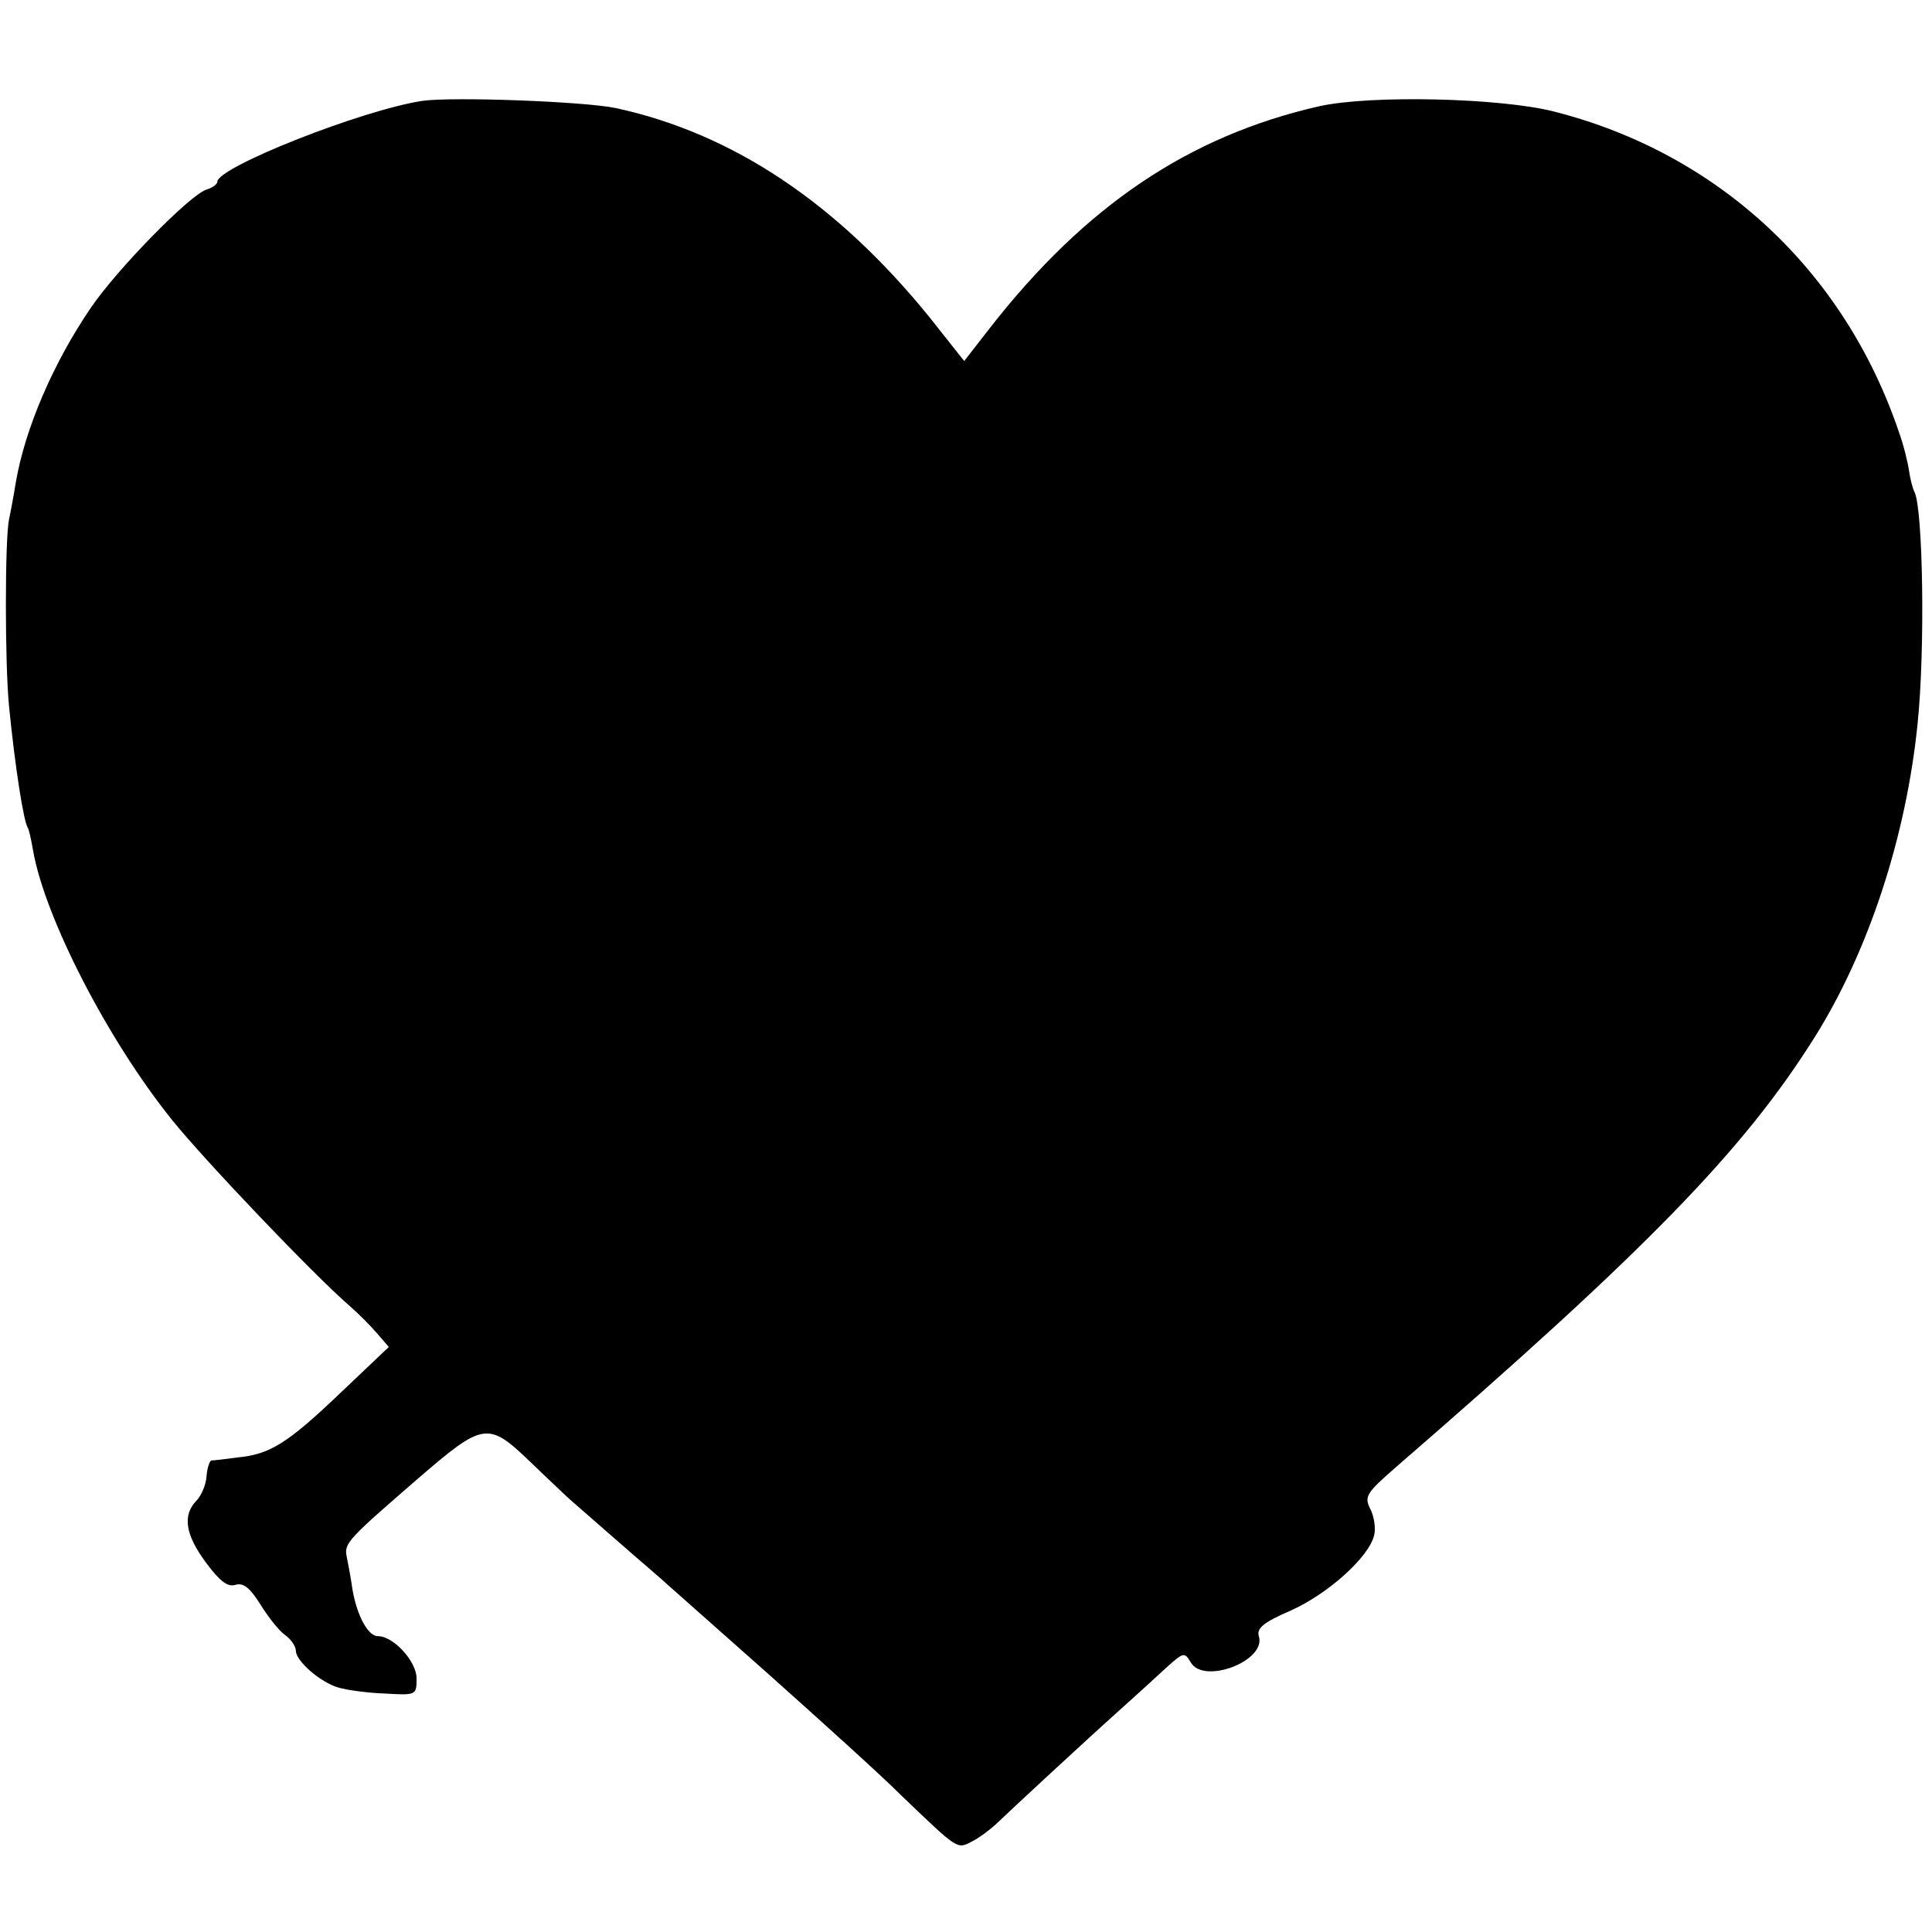 <svg version="1" xmlns="http://www.w3.org/2000/svg" width="426.667" height="426.667" viewBox="0 0 320 320"><path d="M70 16.7c-10 1.5-34 11-34 13.4 0 .4-.8 1-1.8 1.3-2.8.9-14.8 13.2-19.1 19.5C8.8 60.1 4.1 71.1 2.6 80c-.3 1.9-.8 4.6-1.1 6-.7 3.3-.7 24 0 31 1 10.1 2.4 19 3.1 20.1.2.3.6 2.1.9 3.9 2 11.1 12.3 31.2 23 44.5 5.3 6.6 23.4 25.6 29.3 30.7 1.5 1.3 3.6 3.4 4.7 4.7l1.9 2.2-7.9 7.5c-8.9 8.5-11.8 10.3-17.2 10.8-2.1.3-4 .5-4.3.5-.3.1-.7 1.3-.8 2.7-.1 1.4-.9 3.2-1.7 4-2.3 2.4-1.8 5.6 1.6 10.2 2.3 3.1 3.6 4.1 4.9 3.7 1.3-.4 2.4.5 4.1 3.2 1.3 2.1 3.1 4.4 4.1 5.1 1 .7 1.8 1.9 1.8 2.6 0 1.7 4 5.2 7 6.1 1.3.4 4.8.9 7.7 1 5.2.3 5.3.3 5.3-2.5s-3.8-7-6.4-7c-1.6 0-3.4-3.2-4.2-7.6-.3-2.2-.8-4.7-1-5.7-.4-2.1.4-2.9 11.6-12.6 11.1-9.6 11.8-9.7 18.8-3 3.1 3 5.9 5.6 6.2 5.9.3.3 3.9 3.4 8 7s8 6.9 8.6 7.5c.6.5 8.1 7.2 16.7 14.8 8.5 7.6 18.5 16.6 22 20.1 9.5 9.1 9.2 8.9 11.7 7.6 1.2-.6 2.9-1.9 3.9-2.8 2.6-2.5 14.9-13.9 20.6-19 2.8-2.5 6.3-5.7 7.8-7.1 2.7-2.4 2.9-2.5 3.9-.8 2.1 3.8 12.6-.2 11.3-4.3-.4-1.3.8-2.3 5.2-4.2 6.1-2.7 13-8.8 13.9-12.5.3-1.1 0-3.1-.6-4.3-1.1-2.1-.7-2.7 4.1-6.9 41.7-36.1 57.7-52.6 69.4-71.2 9-14.3 15.2-33.3 17.1-51.9 1.3-12.4.9-35.8-.5-38.5-.3-.6-.7-2.1-.9-3.5-.2-1.4-.9-4.3-1.7-6.5-9.1-26.8-30-46.1-57-53-8.9-2.3-30.5-2.8-39-.9-21.5 4.9-38.7 16.4-54.6 36.8l-4.2 5.4-5.7-7.2c-15.3-18.9-32.6-30.5-52-34.7-5.3-1.1-26.9-1.9-32-1.2z"/></svg>